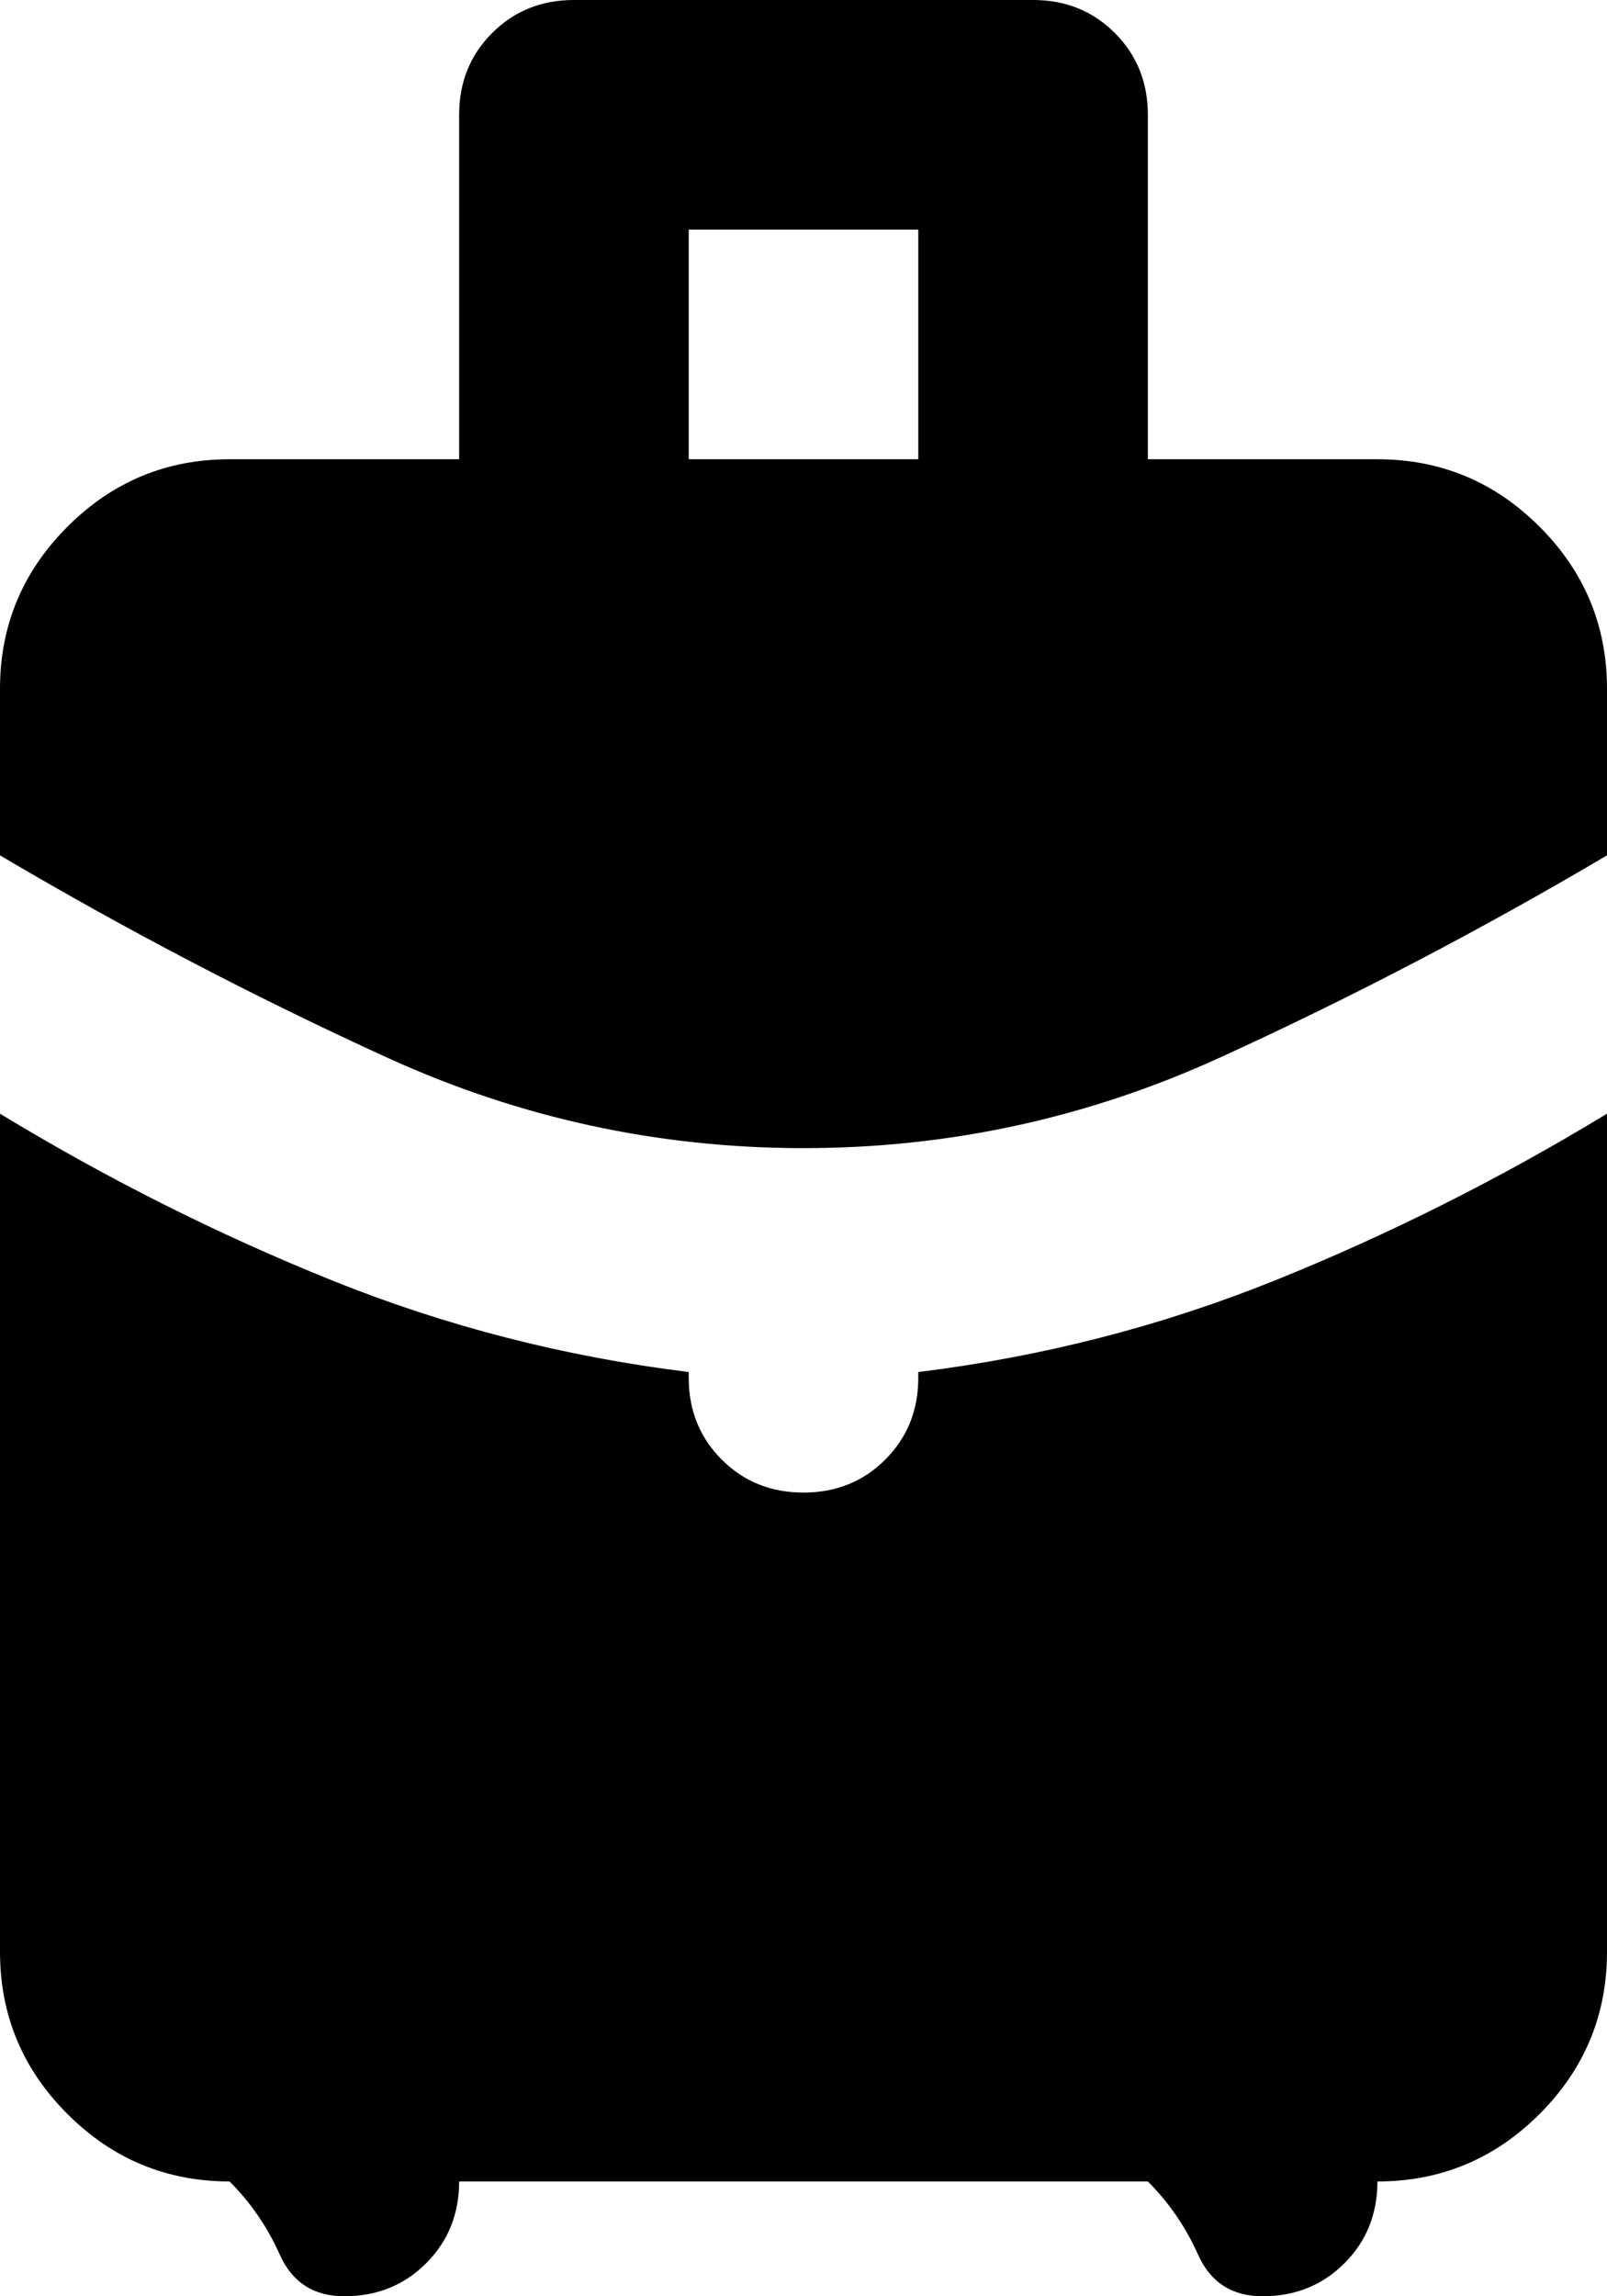 <svg width="56" height="80" viewBox="0 0 56 80" fill="none" xmlns="http://www.w3.org/2000/svg">
<path d="M24 16H32V8H24V16ZM28 40C22.933 40 18.1 38.95 13.5 36.85C8.9 34.75 4.4 32.4 0 29.8V24C0 21.8 0.783 19.917 2.35 18.35C3.917 16.783 5.8 16 8 16H16V4C16 2.867 16.383 1.917 17.15 1.15C17.917 0.383 18.867 0 20 0H36C37.133 0 38.083 0.383 38.85 1.15C39.617 1.917 40 2.867 40 4V16H48C50.2 16 52.083 16.783 53.65 18.35C55.217 19.917 56 21.8 56 24V29.8C51.6 32.4 47.1 34.75 42.5 36.85C37.9 38.95 33.067 40 28 40ZM8 76C5.8 76 3.917 75.217 2.35 73.65C0.783 72.083 0 70.2 0 68V38.8C3.733 41.067 7.583 43 11.55 44.6C15.517 46.2 19.667 47.267 24 47.8V48C24 49.133 24.383 50.083 25.15 50.85C25.917 51.617 26.867 52 28 52C29.133 52 30.083 51.617 30.85 50.85C31.617 50.083 32 49.133 32 48V47.8C36.333 47.267 40.483 46.2 44.45 44.6C48.417 43 52.267 41.067 56 38.8V68C56 70.2 55.217 72.083 53.65 73.65C52.083 75.217 50.2 76 48 76C48 77.133 47.617 78.083 46.85 78.85C46.083 79.617 45.133 80 44 80C42.933 80 42.183 79.517 41.75 78.55C41.317 77.583 40.733 76.733 40 76H16C16 77.133 15.617 78.083 14.85 78.85C14.083 79.617 13.133 80 12 80C10.933 80 10.183 79.517 9.75 78.55C9.317 77.583 8.733 76.733 8 76Z" fill="black"/>
</svg>
